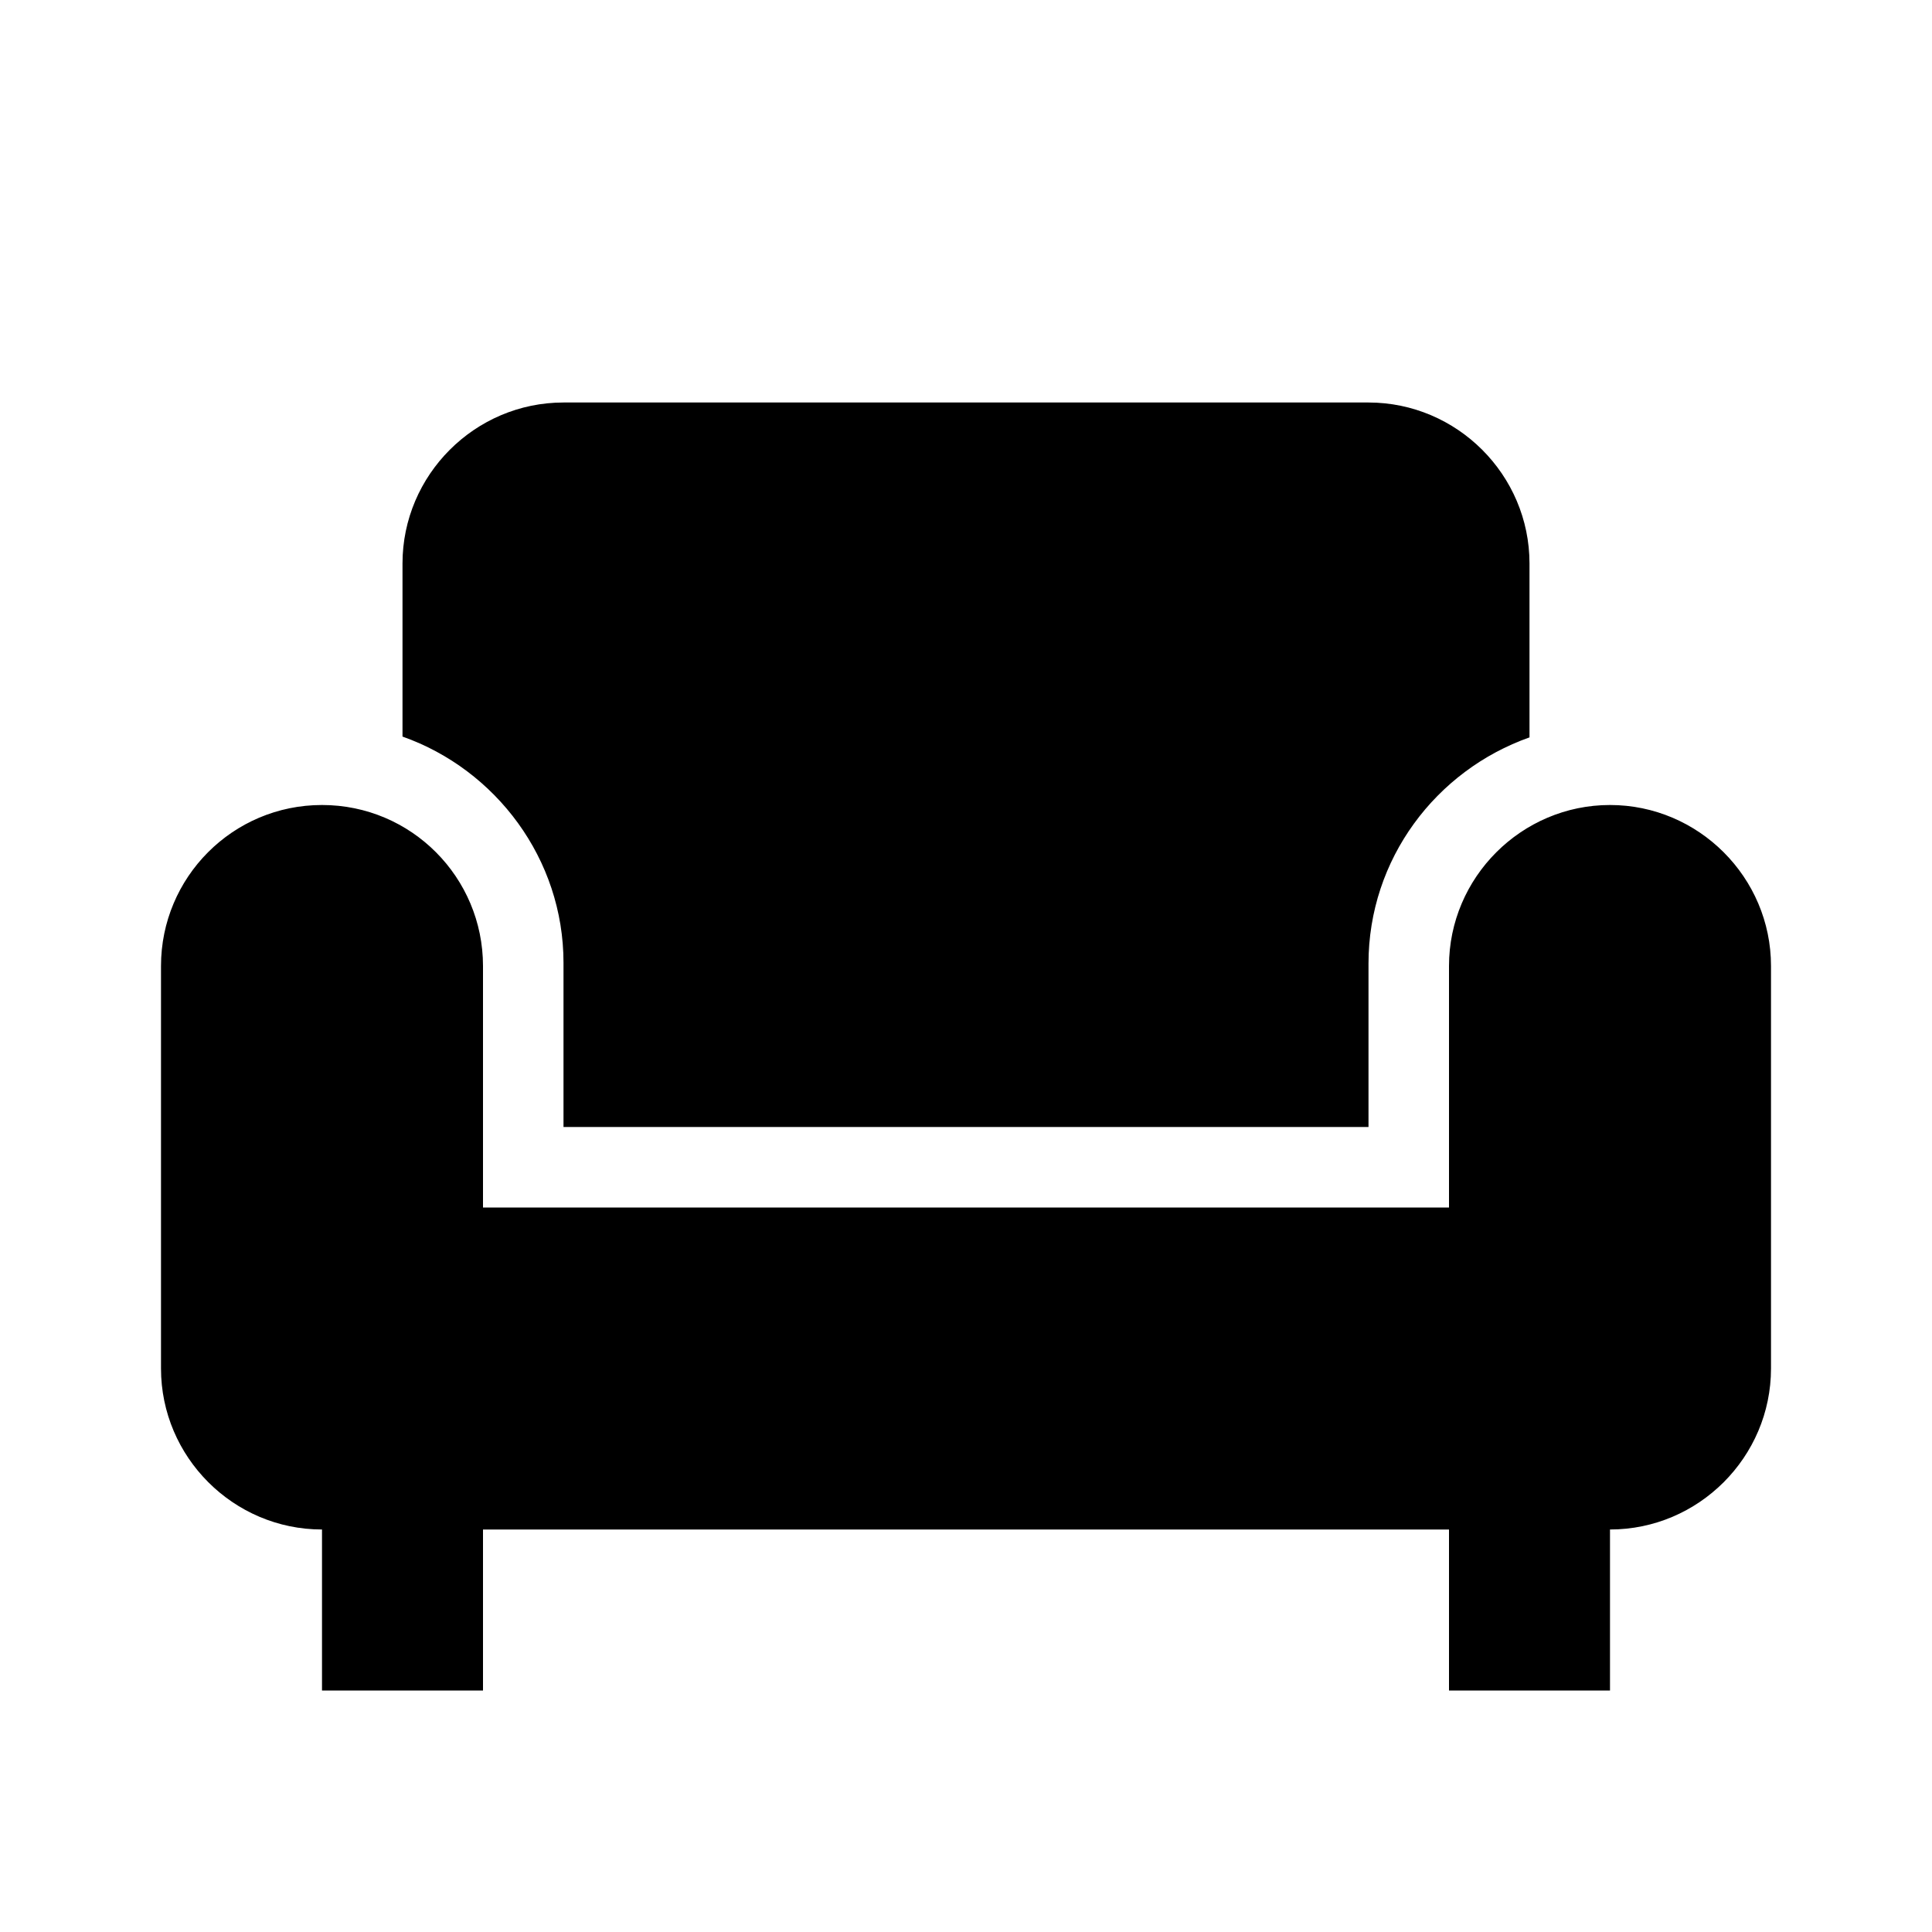 <svg xmlns="http://www.w3.org/2000/svg" width="100%" height="100%" viewBox="0 0 24 24"><path d="M5 9.15V7C5 5.9 5.9 5 7 5H17C18.1 5 19 5.9 19 7V9.16C17.84 9.57 17 10.67 17 11.97V14H7V11.96C7 10.67 6.16 9.56 5 9.15M20 10C18.9 10 18 10.9 18 12V15H6V12C6 10.9 5.11 10 4 10S2 10.9 2 12V17C2 18.1 2.9 19 4 19V21H6V19H18V21H20V19C21.1 19 22 18.1 22 17V12C22 10.9 21.1 10 20 10Z" fill="currentColor" /></svg>